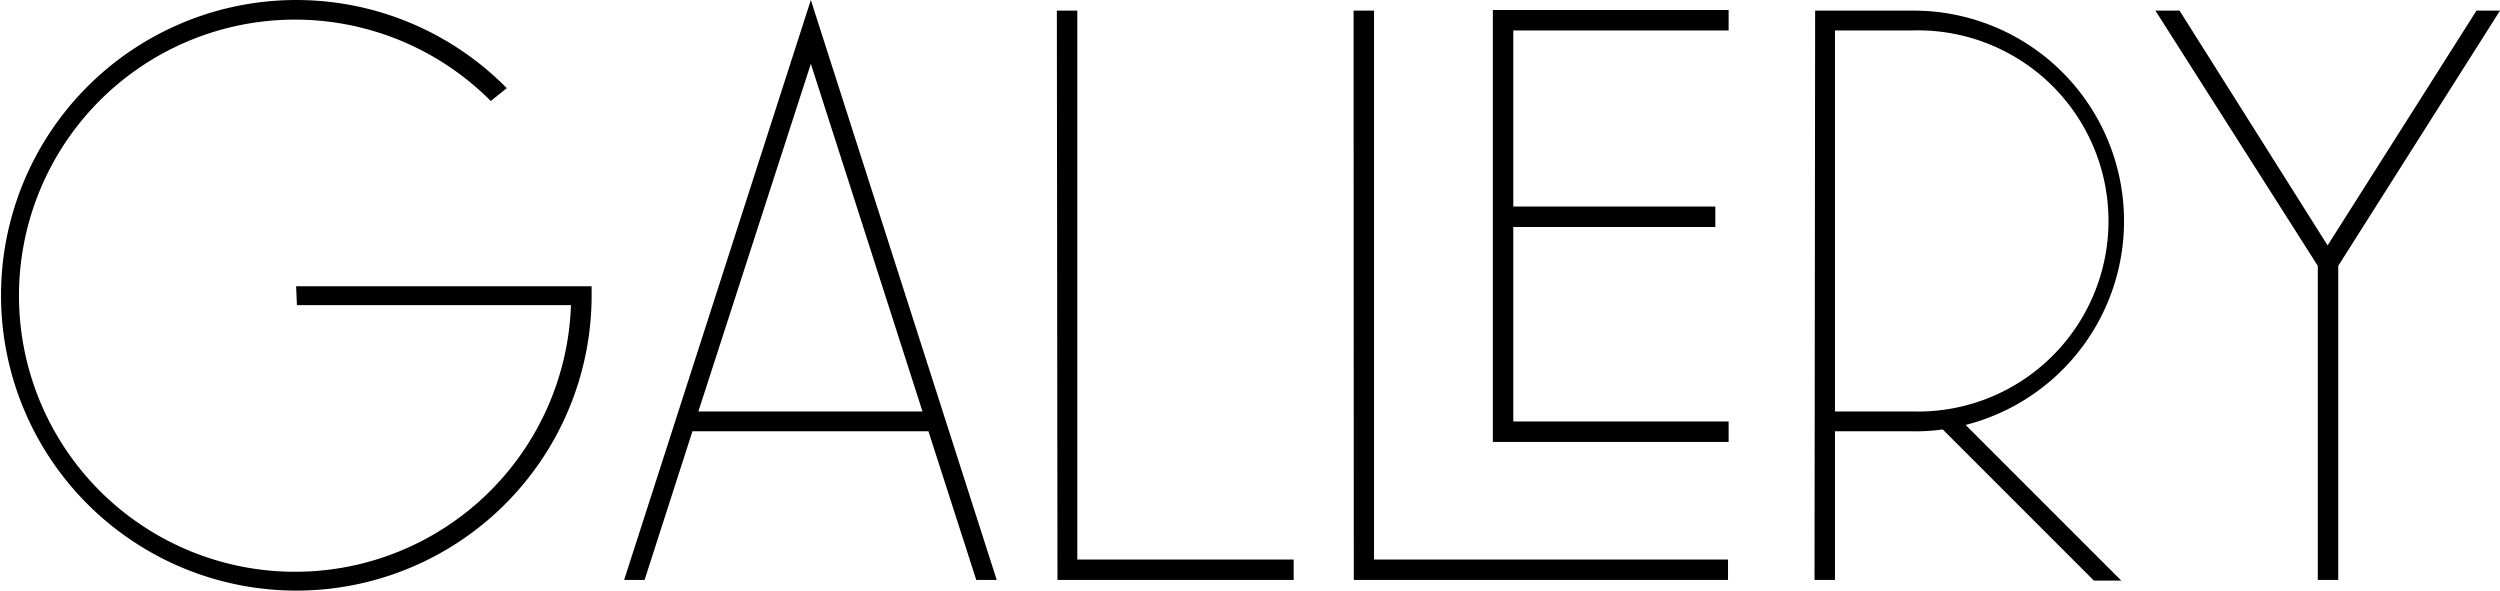 <svg id="b079ed72-70ce-428f-aeb3-f218b903ad58" data-name="Layer 1" xmlns="http://www.w3.org/2000/svg" viewBox="0 0 122.25 28.88"><title>heading-gallery</title><path d="M113.34,28.36h1V13L122.25.52H121.1L113.82,12,106.58.52H105.4L113.34,13ZM89.73,20.12V1.49h3.75a9.32,9.32,0,1,1,0,18.63Zm-1,8.24h1V21.09h3.75A9.73,9.73,0,0,0,95,21l7.39,7.39h1.34l-7.61-7.61A10.29,10.29,0,0,0,93.48.52H88.76Zm-22.53,0h18.3v-1H67.19V.52h-1ZM73,21.61H84.53v-1H74V11.1h9.88v-1H74V1.49H84.53v-1H73ZM51.71,28.36H63.26v-1H52.68V.52h-1ZM34.15,20.12l5.5-17,5.46,17Zm-3.63,8.24h1l2.34-7.27H45.4l2.34,7.27h1L39.65,0Zm-16-13.44h13.4A13.5,13.5,0,1,1,24,4.94l.78-.63a14.44,14.44,0,1,0,4.15,10.13V14H14.48Z"/></svg>